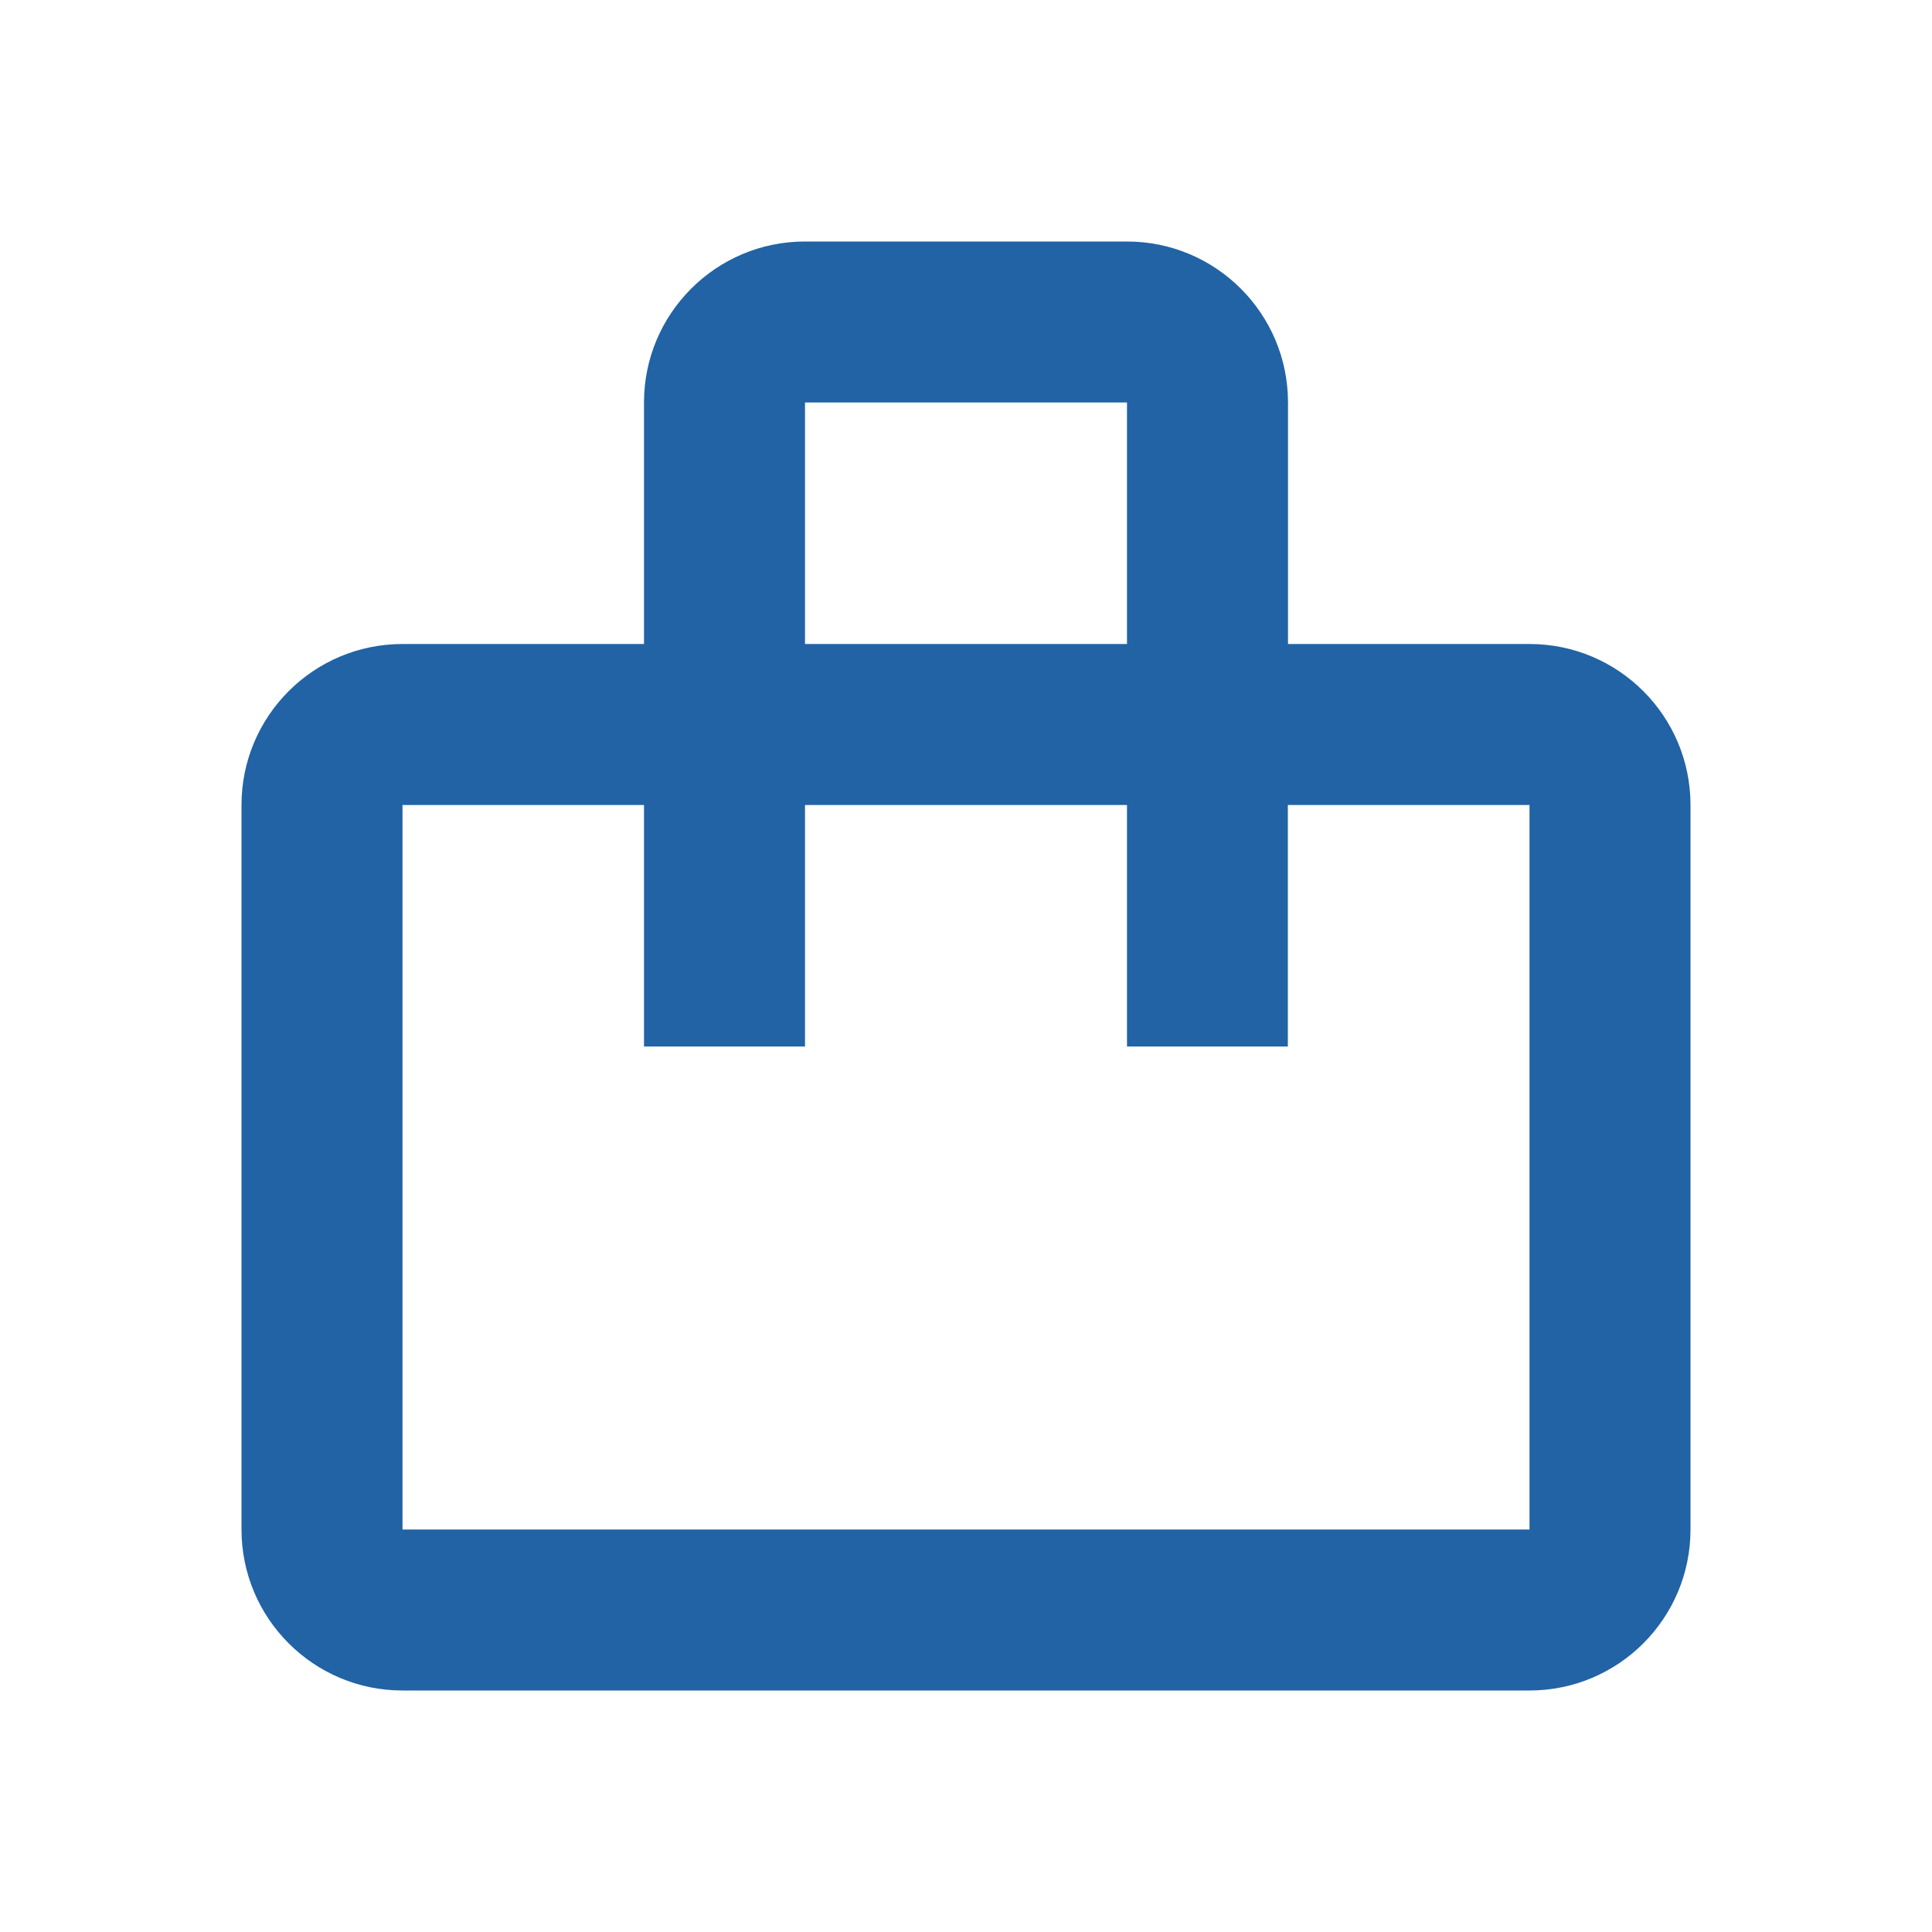 <svg width="60" height="60" viewBox="0 0 60 60" fill="none" xmlns="http://www.w3.org/2000/svg">
<path fill-rule="evenodd" clip-rule="evenodd" d="M20 20V12.5C20 9.739 22.239 7.5 25 7.5H35C37.761 7.5 40 9.739 40 12.5V20H47.5C50.261 20 52.5 22.239 52.5 25V47.5C52.5 50.261 50.261 52.5 47.5 52.5H12.5C9.739 52.5 7.5 50.261 7.5 47.5V25C7.5 22.239 9.739 20 12.5 20H20ZM12.5 25V47.5H47.5V25H39.995V32.5H35V25H25V32.5H20V25H12.5ZM35 20H25V12.5H35V20Z" fill="#2163a5"/>
</svg>
